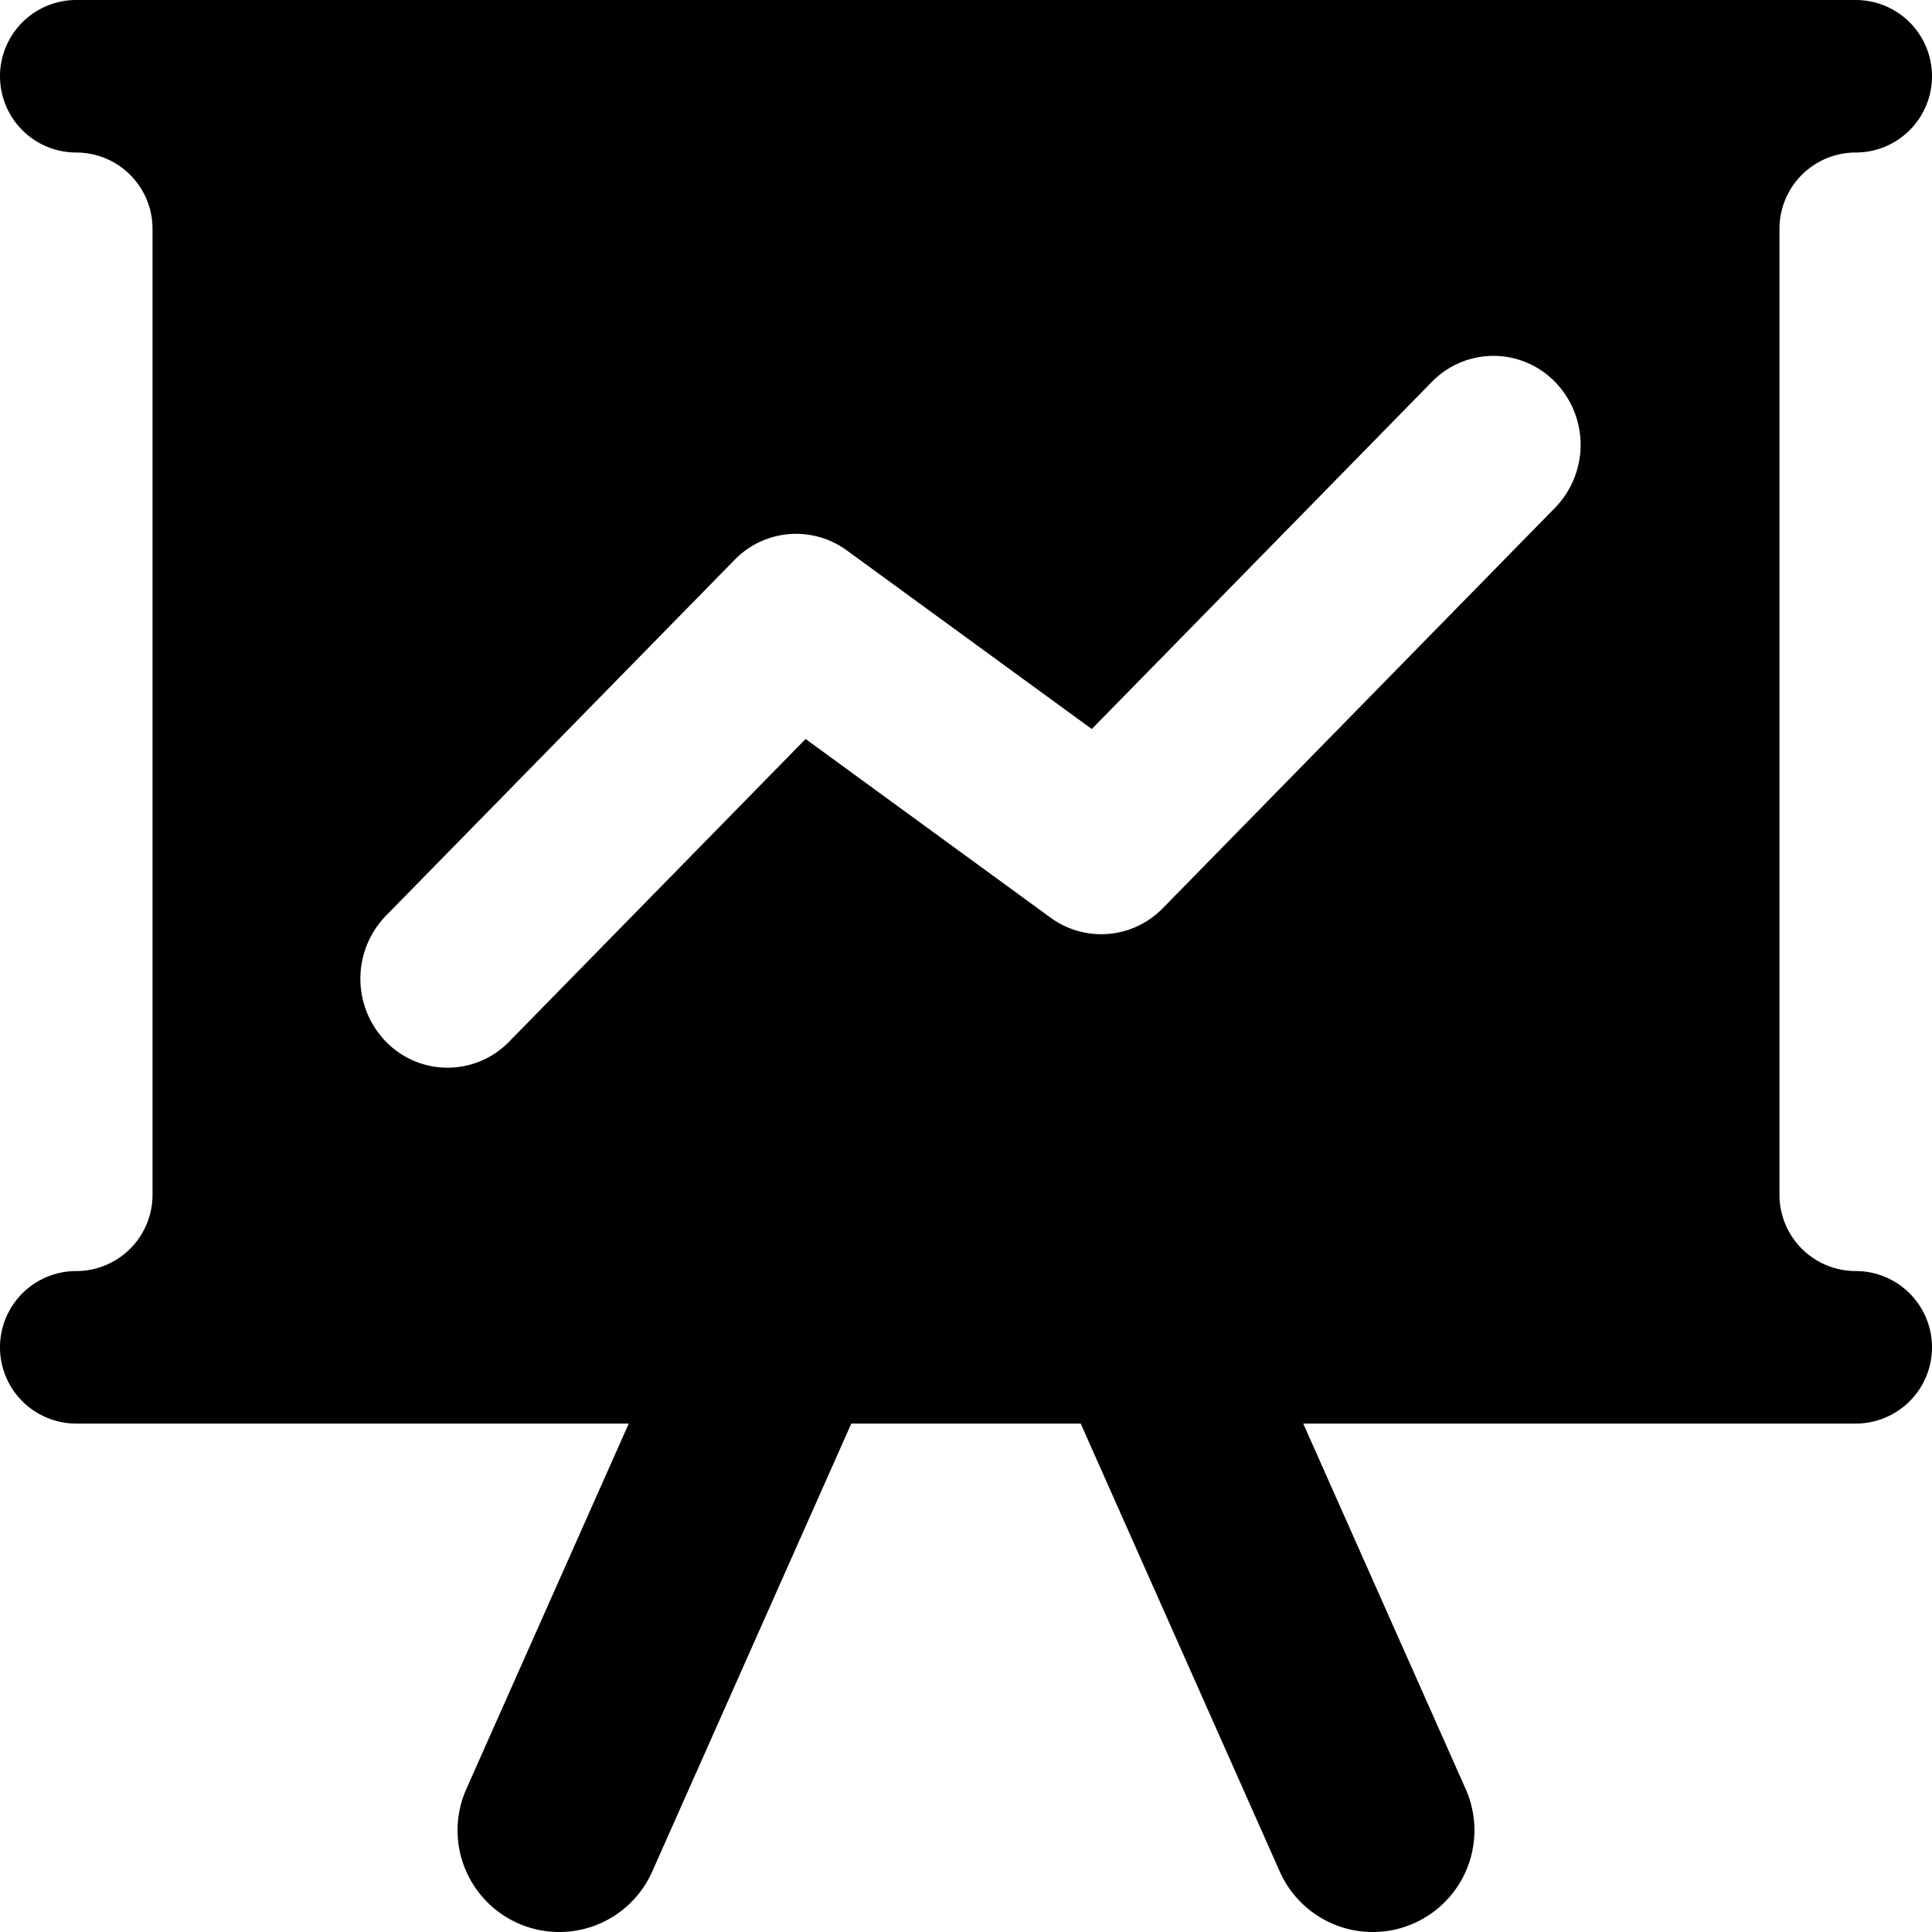 <svg xmlns="http://www.w3.org/2000/svg" width="38" height="38" viewBox="0 0 38 38"><g transform="translate(-1098 -266.125)"><path d="M1119.256,294.125h-4.512l-3.916,8.812a2,2,0,0,1-3.656-1.624l3.195-7.188H1099.5a1.5,1.5,0,0,1,0-3,1.5,1.5,0,0,0,1.5-1.5v-19a1.5,1.5,0,0,0-1.5-1.5,1.5,1.5,0,0,1,0-3h35a1.5,1.5,0,0,1,0,3,1.5,1.5,0,0,0-1.5,1.5v19a1.5,1.5,0,0,0,1.5,1.5,1.5,1.5,0,0,1,0,3h-10.867l3.195,7.188a2,2,0,0,1-3.656,1.624Zm-11.241-7.513,5.83-5.952,4.818,3.514a1.689,1.689,0,0,0,2.209-.187l7.714-7.875a1.775,1.775,0,0,0,0-2.475,1.69,1.69,0,0,0-2.424,0l-6.688,6.827-4.818-3.513a1.688,1.688,0,0,0-2.208.186l-6.858,7a1.777,1.777,0,0,0,0,2.475A1.689,1.689,0,0,0,1108.015,286.612Z"/></g></svg>